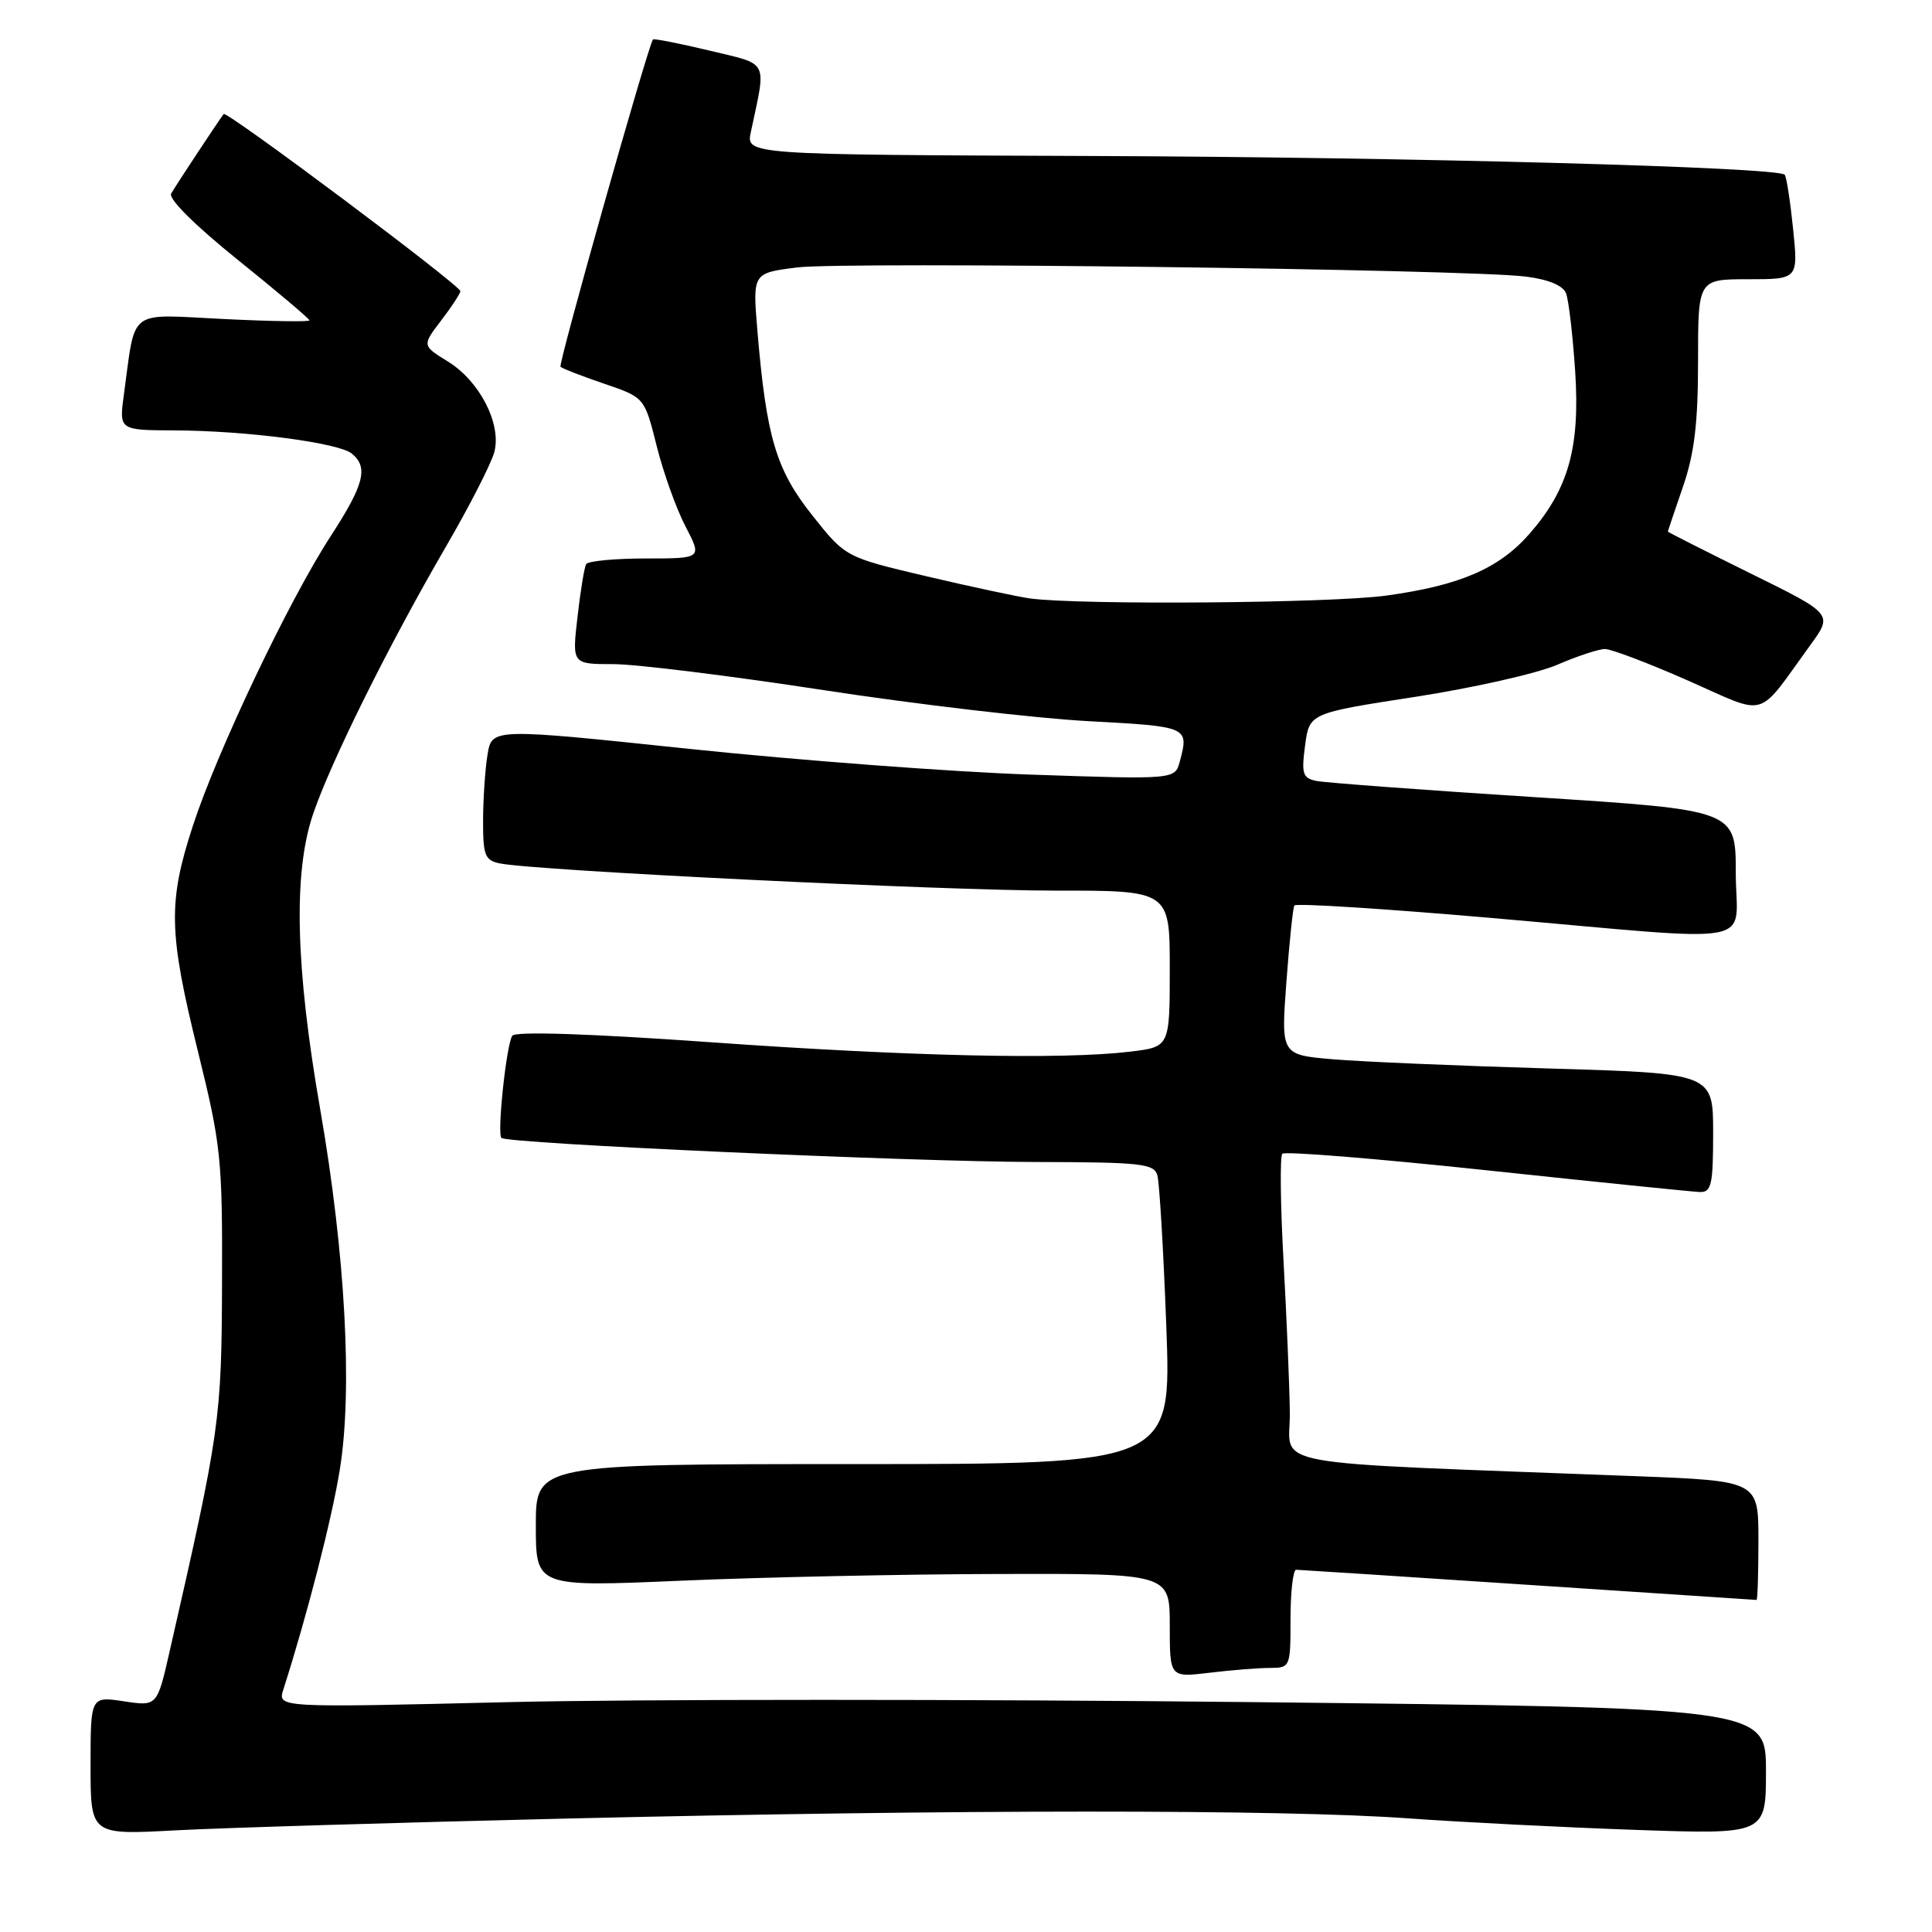 <?xml version="1.0" encoding="UTF-8" standalone="no"?>
<!DOCTYPE svg PUBLIC "-//W3C//DTD SVG 1.1//EN" "http://www.w3.org/Graphics/SVG/1.1/DTD/svg11.dtd" >
<svg xmlns="http://www.w3.org/2000/svg" xmlns:xlink="http://www.w3.org/1999/xlink" version="1.1" viewBox="0 0 256 256">
 <g >
 <path fill="currentColor"
d=" M 75.00 240.97 C 126.63 239.75 170.03 239.74 186.55 240.94 C 193.67 241.45 207.26 242.14 216.75 242.47 C 234.00 243.07 234.00 243.07 234.00 234.68 C 234.00 226.28 234.00 226.28 166.03 225.54 C 128.65 225.14 84.28 225.14 67.42 225.54 C 36.78 226.28 36.78 226.28 37.54 223.89 C 40.73 213.91 43.98 201.25 45.03 194.71 C 46.74 184.10 45.76 166.19 42.43 147.00 C 39.16 128.23 38.85 115.76 41.44 108.00 C 43.75 101.11 51.46 85.56 59.05 72.50 C 62.25 67.00 65.16 61.30 65.52 59.83 C 66.44 56.11 63.54 50.49 59.36 47.91 C 55.92 45.79 55.92 45.79 58.46 42.46 C 59.86 40.63 61.00 38.88 61.00 38.58 C 61.00 37.81 30.02 14.63 29.64 15.11 C 29.09 15.80 23.36 24.46 22.68 25.65 C 22.28 26.33 25.84 29.87 31.51 34.43 C 36.73 38.63 41.00 42.24 41.00 42.45 C 41.00 42.66 35.87 42.58 29.61 42.27 C 16.76 41.64 18.01 40.70 16.42 52.25 C 15.77 57.00 15.77 57.00 23.14 57.03 C 32.69 57.07 44.90 58.67 46.63 60.11 C 48.84 61.94 48.25 64.21 43.82 71.04 C 38.30 79.52 28.79 99.51 25.57 109.38 C 22.24 119.58 22.33 123.52 26.24 139.37 C 29.29 151.73 29.48 153.53 29.42 170.00 C 29.36 188.08 29.15 189.59 22.48 218.80 C 20.82 226.10 20.82 226.10 16.41 225.43 C 12.00 224.77 12.00 224.77 12.00 233.96 C 12.00 243.14 12.00 243.14 23.25 242.53 C 29.44 242.20 52.73 241.50 75.00 240.97 Z  M 168.25 221.01 C 170.97 221.00 171.00 220.92 171.00 214.50 C 171.00 210.93 171.34 208.00 171.75 208.00 C 172.16 208.01 186.00 208.90 202.50 210.00 C 219.00 211.10 232.61 211.99 232.75 212.00 C 232.89 212.00 233.00 208.45 233.00 204.11 C 233.00 196.23 233.00 196.23 216.75 195.60 C 166.09 193.65 171.01 194.56 170.91 187.14 C 170.86 183.49 170.48 174.43 170.07 167.00 C 169.66 159.57 169.59 153.22 169.91 152.88 C 170.24 152.53 182.43 153.52 197.00 155.07 C 211.57 156.62 224.29 157.92 225.25 157.95 C 226.77 157.99 227.00 156.98 227.00 150.11 C 227.00 142.22 227.00 142.22 205.25 141.58 C 193.29 141.23 180.40 140.68 176.62 140.36 C 169.74 139.77 169.74 139.77 170.45 130.17 C 170.84 124.88 171.32 120.30 171.51 119.98 C 171.71 119.66 183.49 120.41 197.69 121.64 C 234.10 124.81 230.00 125.57 230.00 115.67 C 230.00 107.33 230.00 107.33 203.25 105.62 C 188.54 104.68 175.57 103.71 174.43 103.48 C 172.61 103.10 172.43 102.53 172.93 98.78 C 173.50 94.50 173.50 94.50 187.50 92.34 C 195.20 91.15 203.67 89.24 206.33 88.09 C 208.99 86.94 211.84 86.00 212.67 86.00 C 213.50 86.00 218.46 87.88 223.69 90.19 C 234.43 94.92 232.64 95.44 239.91 85.43 C 242.87 81.36 242.87 81.36 231.93 75.97 C 225.92 73.00 221.00 70.51 221.00 70.44 C 221.00 70.37 221.90 67.70 223.00 64.50 C 224.52 60.08 225.00 56.08 225.00 47.84 C 225.00 37.00 225.00 37.00 231.64 37.00 C 238.28 37.00 238.28 37.00 237.59 30.28 C 237.21 26.59 236.71 23.38 236.48 23.15 C 235.47 22.14 186.77 20.82 144.68 20.67 C 98.85 20.50 98.85 20.50 99.49 17.50 C 101.56 7.76 102.00 8.63 93.95 6.69 C 89.97 5.74 86.62 5.08 86.52 5.23 C 85.82 6.22 73.94 48.28 74.27 48.60 C 74.50 48.83 77.09 49.83 80.04 50.84 C 85.40 52.66 85.40 52.66 87.01 59.08 C 87.89 62.61 89.61 67.41 90.83 69.75 C 93.04 74.00 93.04 74.00 85.58 74.00 C 81.48 74.00 77.92 74.34 77.67 74.75 C 77.43 75.16 76.91 78.31 76.52 81.75 C 75.80 88.00 75.80 88.00 81.25 88.00 C 84.25 88.00 96.78 89.55 109.10 91.44 C 121.42 93.33 137.24 95.18 144.25 95.56 C 157.49 96.27 157.56 96.30 156.33 100.90 C 155.69 103.29 155.69 103.29 136.59 102.64 C 126.09 102.28 105.73 100.74 91.34 99.23 C 65.18 96.48 65.18 96.48 64.60 99.99 C 64.28 101.92 64.02 105.85 64.01 108.73 C 64.00 113.36 64.26 114.01 66.25 114.41 C 71.03 115.37 125.26 118.02 139.75 118.01 C 155.00 118.00 155.00 118.00 155.00 128.36 C 155.00 138.72 155.00 138.72 149.75 139.35 C 140.75 140.43 120.51 139.98 94.00 138.09 C 78.04 136.96 68.27 136.64 67.88 137.24 C 67.09 138.45 65.85 150.18 66.44 150.78 C 67.20 151.53 120.47 153.93 137.18 153.97 C 151.25 154.00 152.92 154.18 153.36 155.75 C 153.63 156.71 154.17 165.71 154.54 175.75 C 155.23 194.00 155.23 194.00 113.12 194.00 C 71.00 194.00 71.00 194.00 71.00 202.14 C 71.00 210.28 71.00 210.28 90.25 209.45 C 100.84 208.99 119.74 208.59 132.25 208.56 C 155.00 208.50 155.00 208.50 155.00 215.39 C 155.00 222.28 155.00 222.28 160.25 221.65 C 163.14 221.30 166.74 221.01 168.25 221.01 Z  M 136.50 79.30 C 134.85 79.07 128.67 77.75 122.76 76.36 C 112.03 73.83 112.03 73.83 107.62 68.27 C 102.82 62.23 101.55 57.93 100.36 43.84 C 99.72 36.18 99.72 36.18 105.61 35.44 C 111.98 34.64 194.48 35.67 202.19 36.65 C 205.19 37.03 207.11 37.83 207.51 38.87 C 207.86 39.77 208.40 44.43 208.72 49.22 C 209.38 59.32 207.82 64.86 202.63 70.77 C 198.61 75.35 193.42 77.58 183.68 78.92 C 176.36 79.93 143.15 80.19 136.50 79.30 Z "/>
</g>
</svg>
